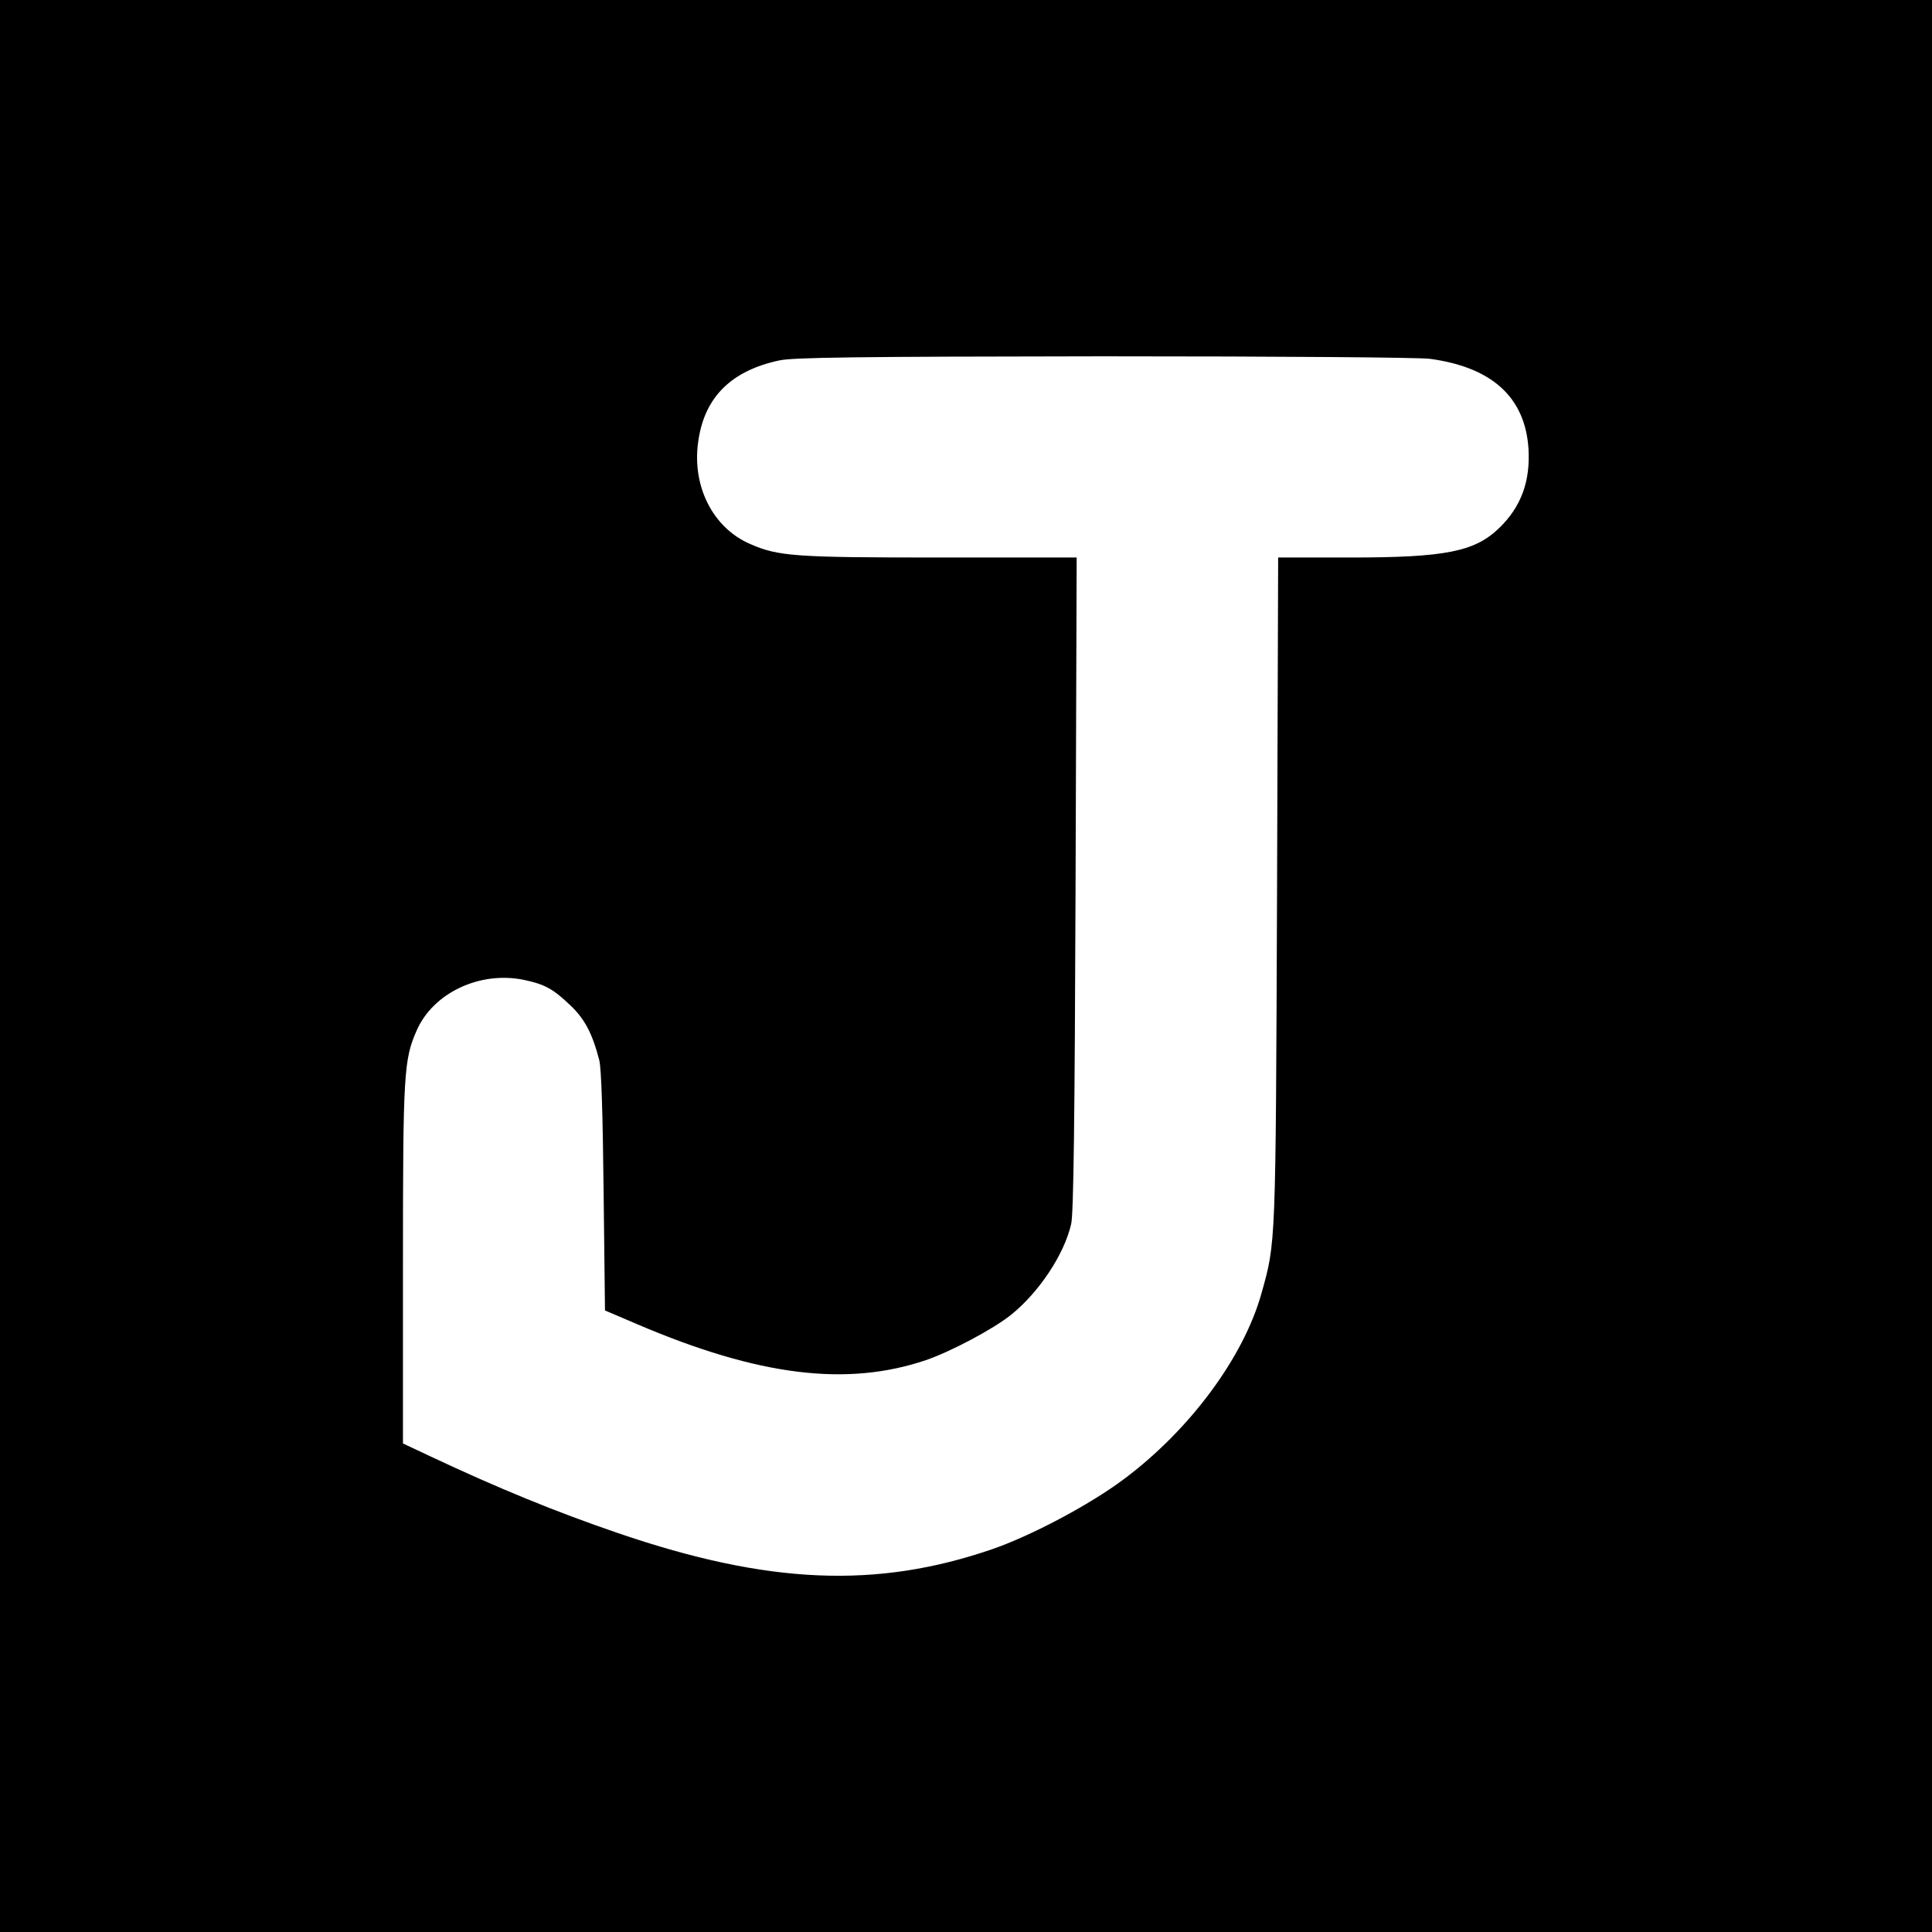 <?xml version="1.0" standalone="no"?>
<!DOCTYPE svg PUBLIC "-//W3C//DTD SVG 20010904//EN"
 "http://www.w3.org/TR/2001/REC-SVG-20010904/DTD/svg10.dtd">
<svg version="1.0" xmlns="http://www.w3.org/2000/svg"
 width="700pt" height="700pt" viewBox="0 0 700 700"
 preserveAspectRatio="xMidYMid meet">
<g transform="translate(0,700) scale(0.1,-0.1)"
fill="#000000" stroke="none">
<path d="M0 3500 l0 -3500 3500 0 3500 0 0 3500 0 3500 -3500 0 -3500 0 0
-3500z m5180 2200 c225 -30 346 -139 358 -326 7 -117 -26 -209 -105 -286 -89
-87 -195 -108 -543 -108 l-259 0 -4 -1207 c-5 -1298 -4 -1272 -57 -1461 -65
-231 -260 -494 -499 -672 -123 -92 -334 -204 -476 -253 -419 -144 -811 -128
-1355 58 -226 77 -440 165 -682 279 l-98 46 0 649 c0 692 3 742 50 848 60 136
228 215 387 183 76 -16 106 -32 169 -92 52 -49 80 -102 105 -198 8 -29 13
-198 16 -476 l5 -432 117 -50 c440 -188 759 -227 1046 -130 90 31 243 112 308
164 101 81 193 219 218 329 9 36 13 386 16 1233 l4 1182 -494 0 c-525 0 -587
4 -689 49 -137 59 -214 214 -187 379 24 155 120 249 292 286 50 11 272 14
1172 15 665 0 1140 -4 1185 -9z"/>
</g>
</svg>
